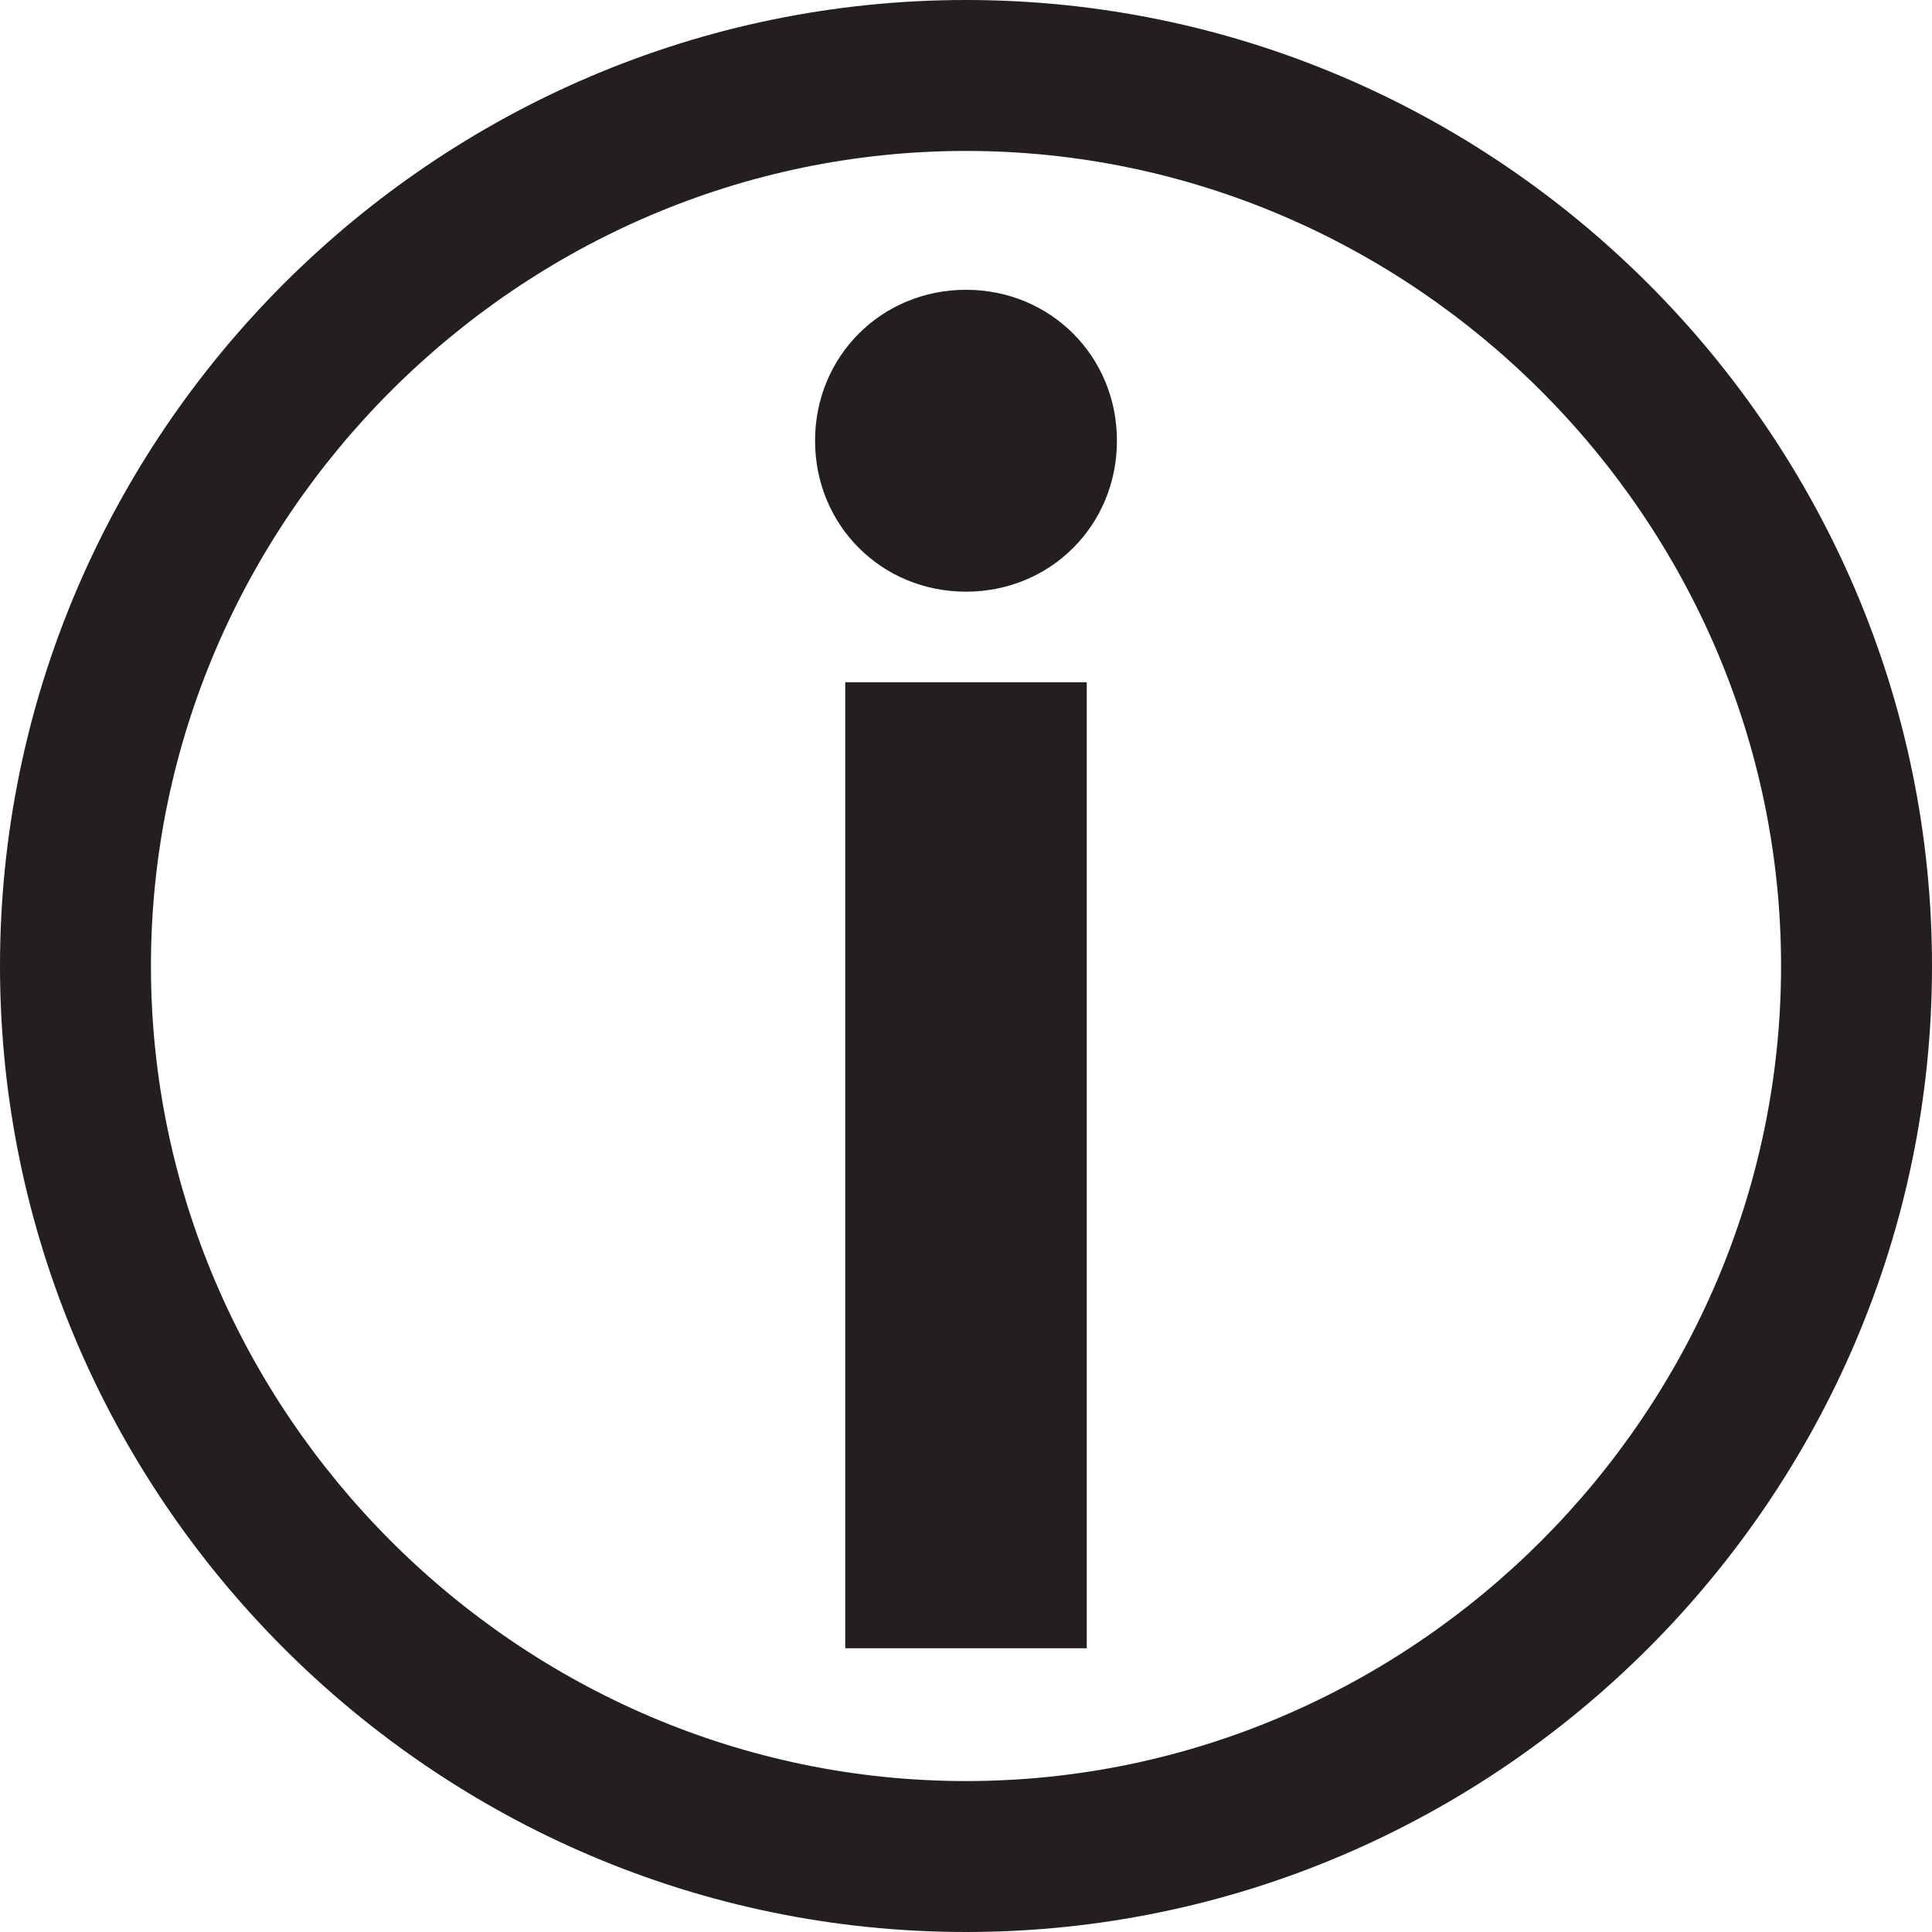 <?xml version="1.0" encoding="utf-8"?>
<!-- Generator: Adobe Illustrator 27.8.1, SVG Export Plug-In . SVG Version: 6.00 Build 0)  -->
<svg version="1.1" id="Layer_1" xmlns="http://www.w3.org/2000/svg" xmlns:xlink="http://www.w3.org/1999/xlink" x="0px" y="0px"
	 viewBox="0 0 32 32" style="enable-background:new 0 0 32 32;" xml:space="preserve">
<style type="text/css">
	.st0{fill:#231F20;}
</style>
<g>
	<path class="st0" d="M16,2.5c7.4,0,13.5,6.1,13.5,13.5S23.4,29.5,16,29.5S2.5,23.4,2.5,16S8.6,2.5,16,2.5 M16,0C7.2,0,0,7.2,0,16
		s7.2,16,16,16s16-7.2,16-16S24.8,0,16,0L16,0z"/>
</g>
<rect x="14" y="11.3" class="st0" width="4" height="16"/>
<path class="st0" d="M16,4.8L16,4.8c1.4,0,2.5,1.1,2.5,2.5v0c0,1.4-1.1,2.5-2.5,2.5h0c-1.4,0-2.5-1.1-2.5-2.5v0
	C13.5,5.9,14.6,4.8,16,4.8z"/>
</svg>
